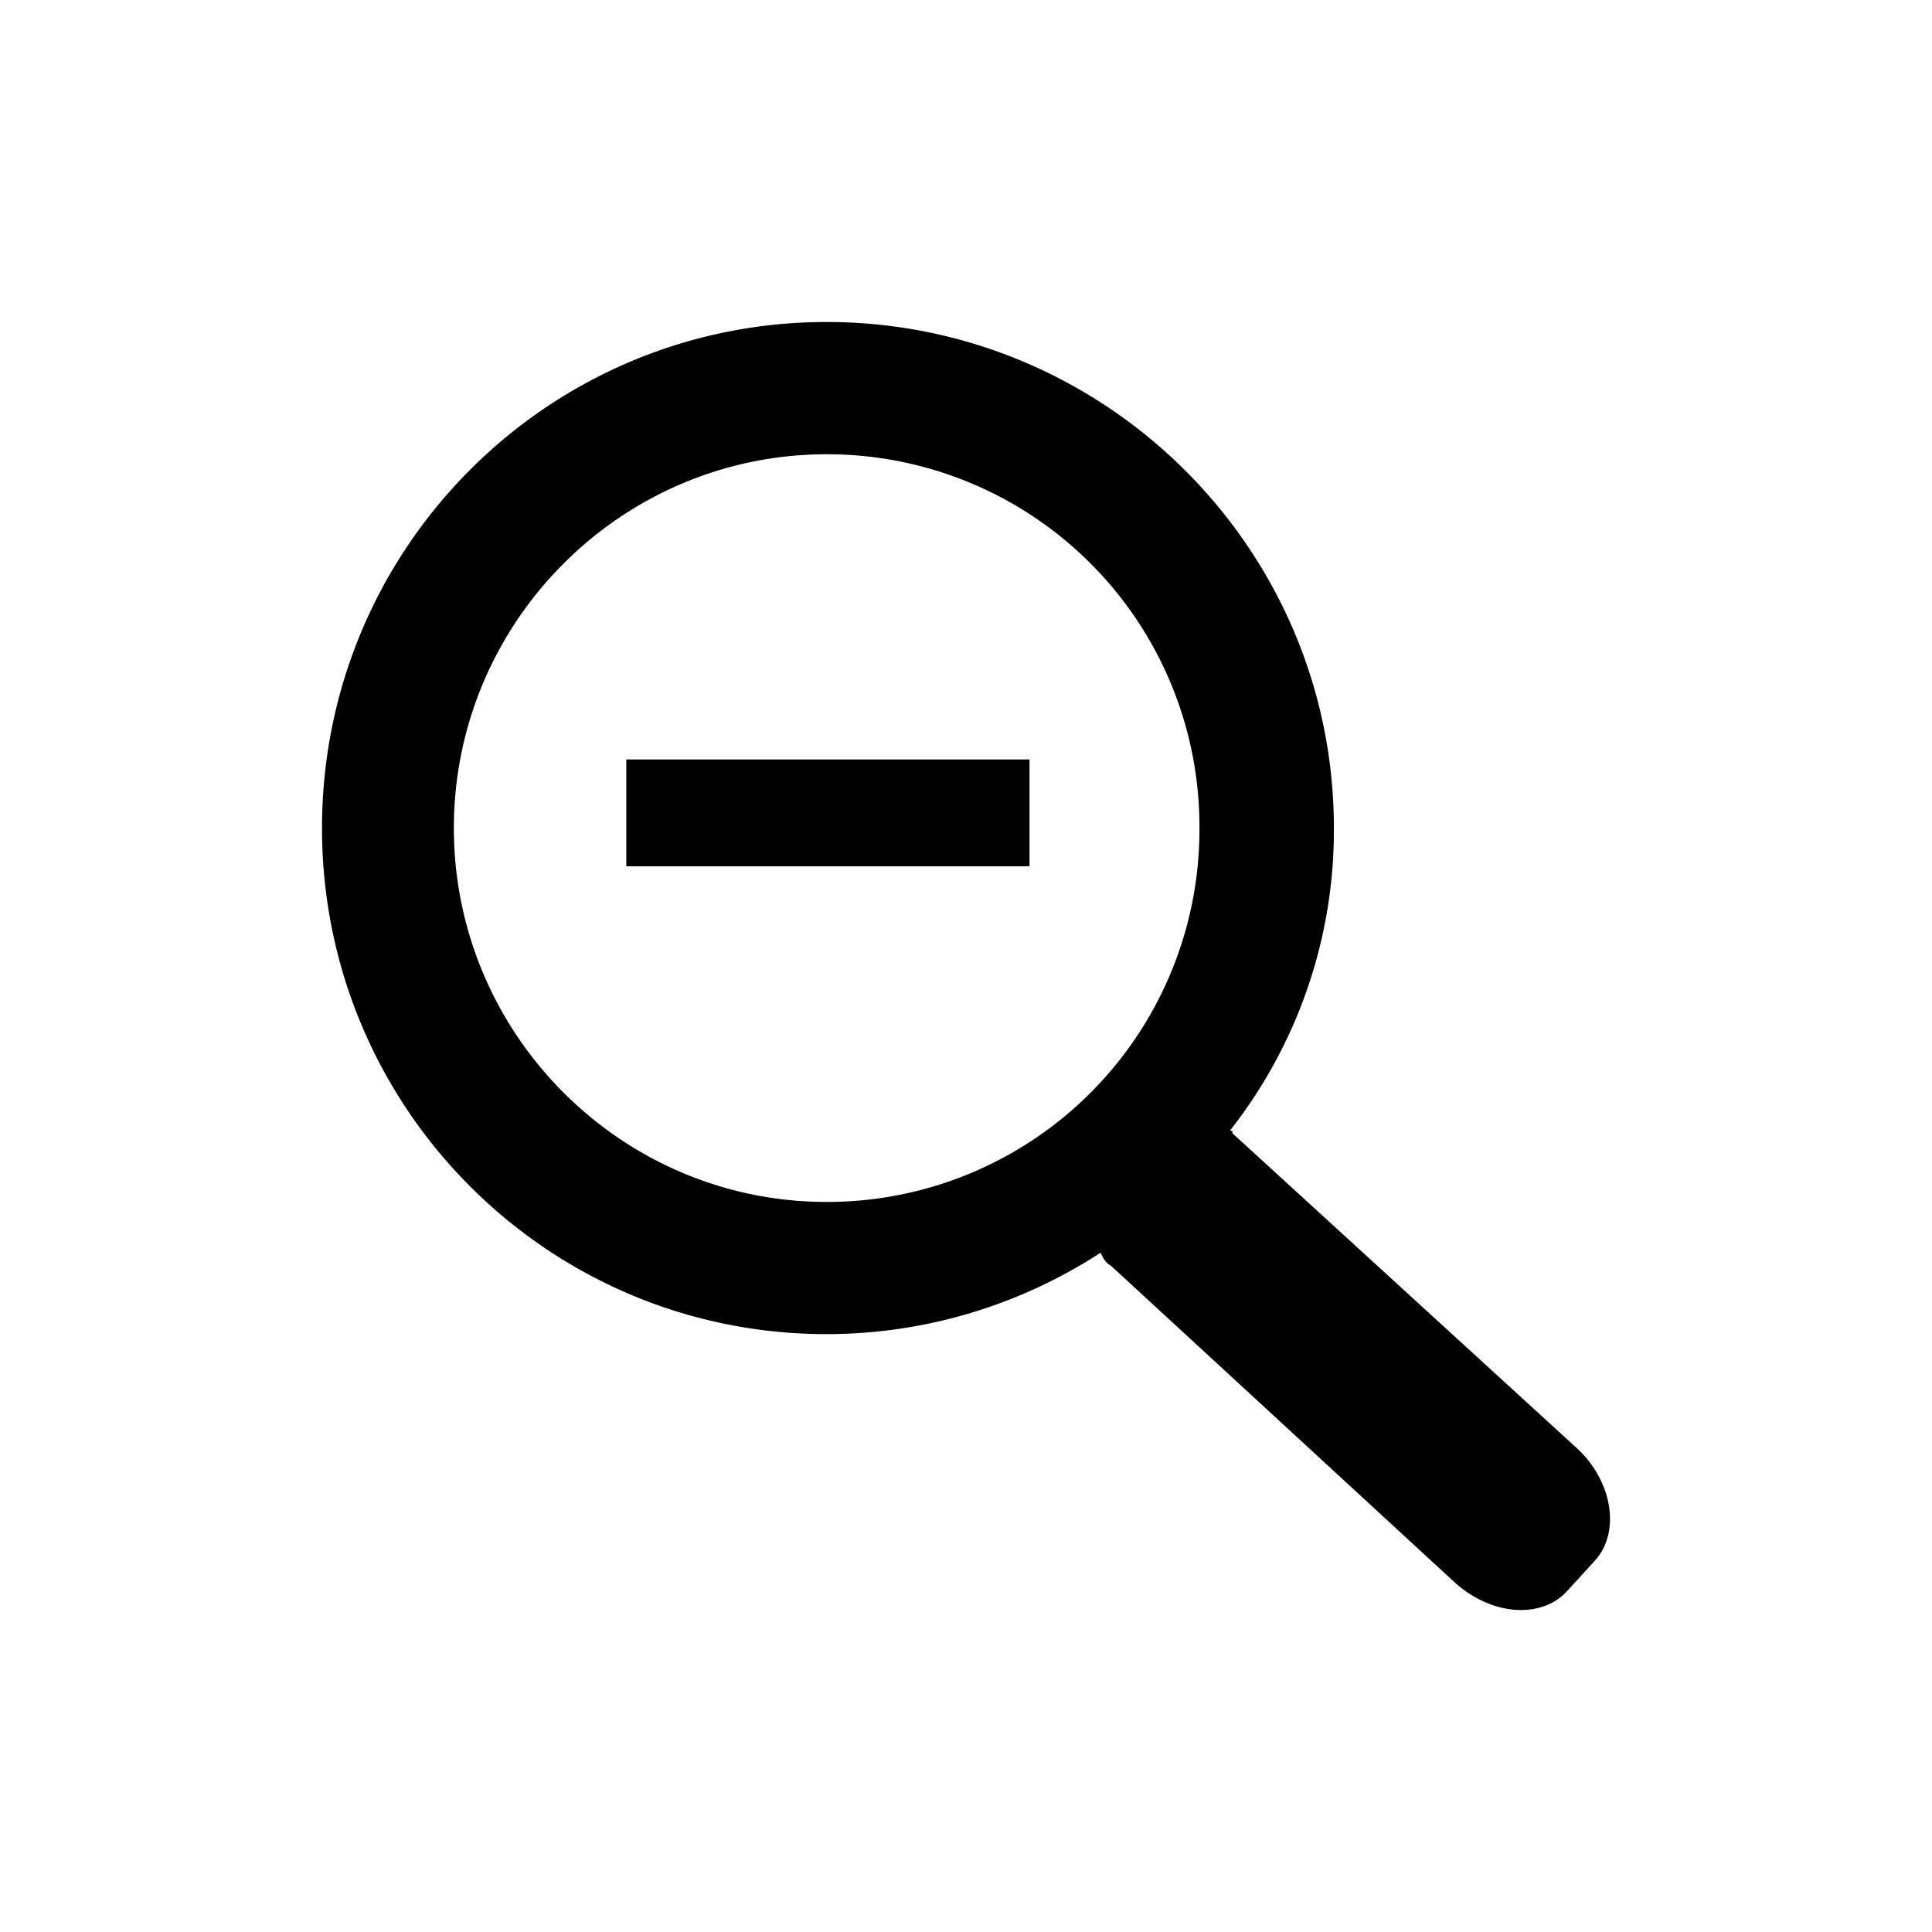 <svg xmlns="http://www.w3.org/2000/svg" width="24" height="24" viewBox="0 0 24 24"><path d="m19.594 17.995-4.284-3.917c0-.032 0-.032-.032-.032a6.033 6.033 0 0 0 1.292-3.759C16.57 6.812 13.734 4 10.269 4 6.804 4 4 6.812 4 10.287s2.804 6.286 6.269 6.286a6.24 6.24 0 0 0 3.402-1.011c.032.064.063.127.126.158l4.253 3.918c.473.442 1.103.474 1.418.126l.346-.379c.316-.348.221-.979-.22-1.39Zm-9.325-3.064c-2.552 0-4.631-2.085-4.631-4.644s2.079-4.644 4.631-4.644a4.625 4.625 0 0 1 4.631 4.644 4.625 4.625 0 0 1-4.631 4.644ZM7.78 9.434h5.009v1.327H7.78V9.434Z"/></svg>